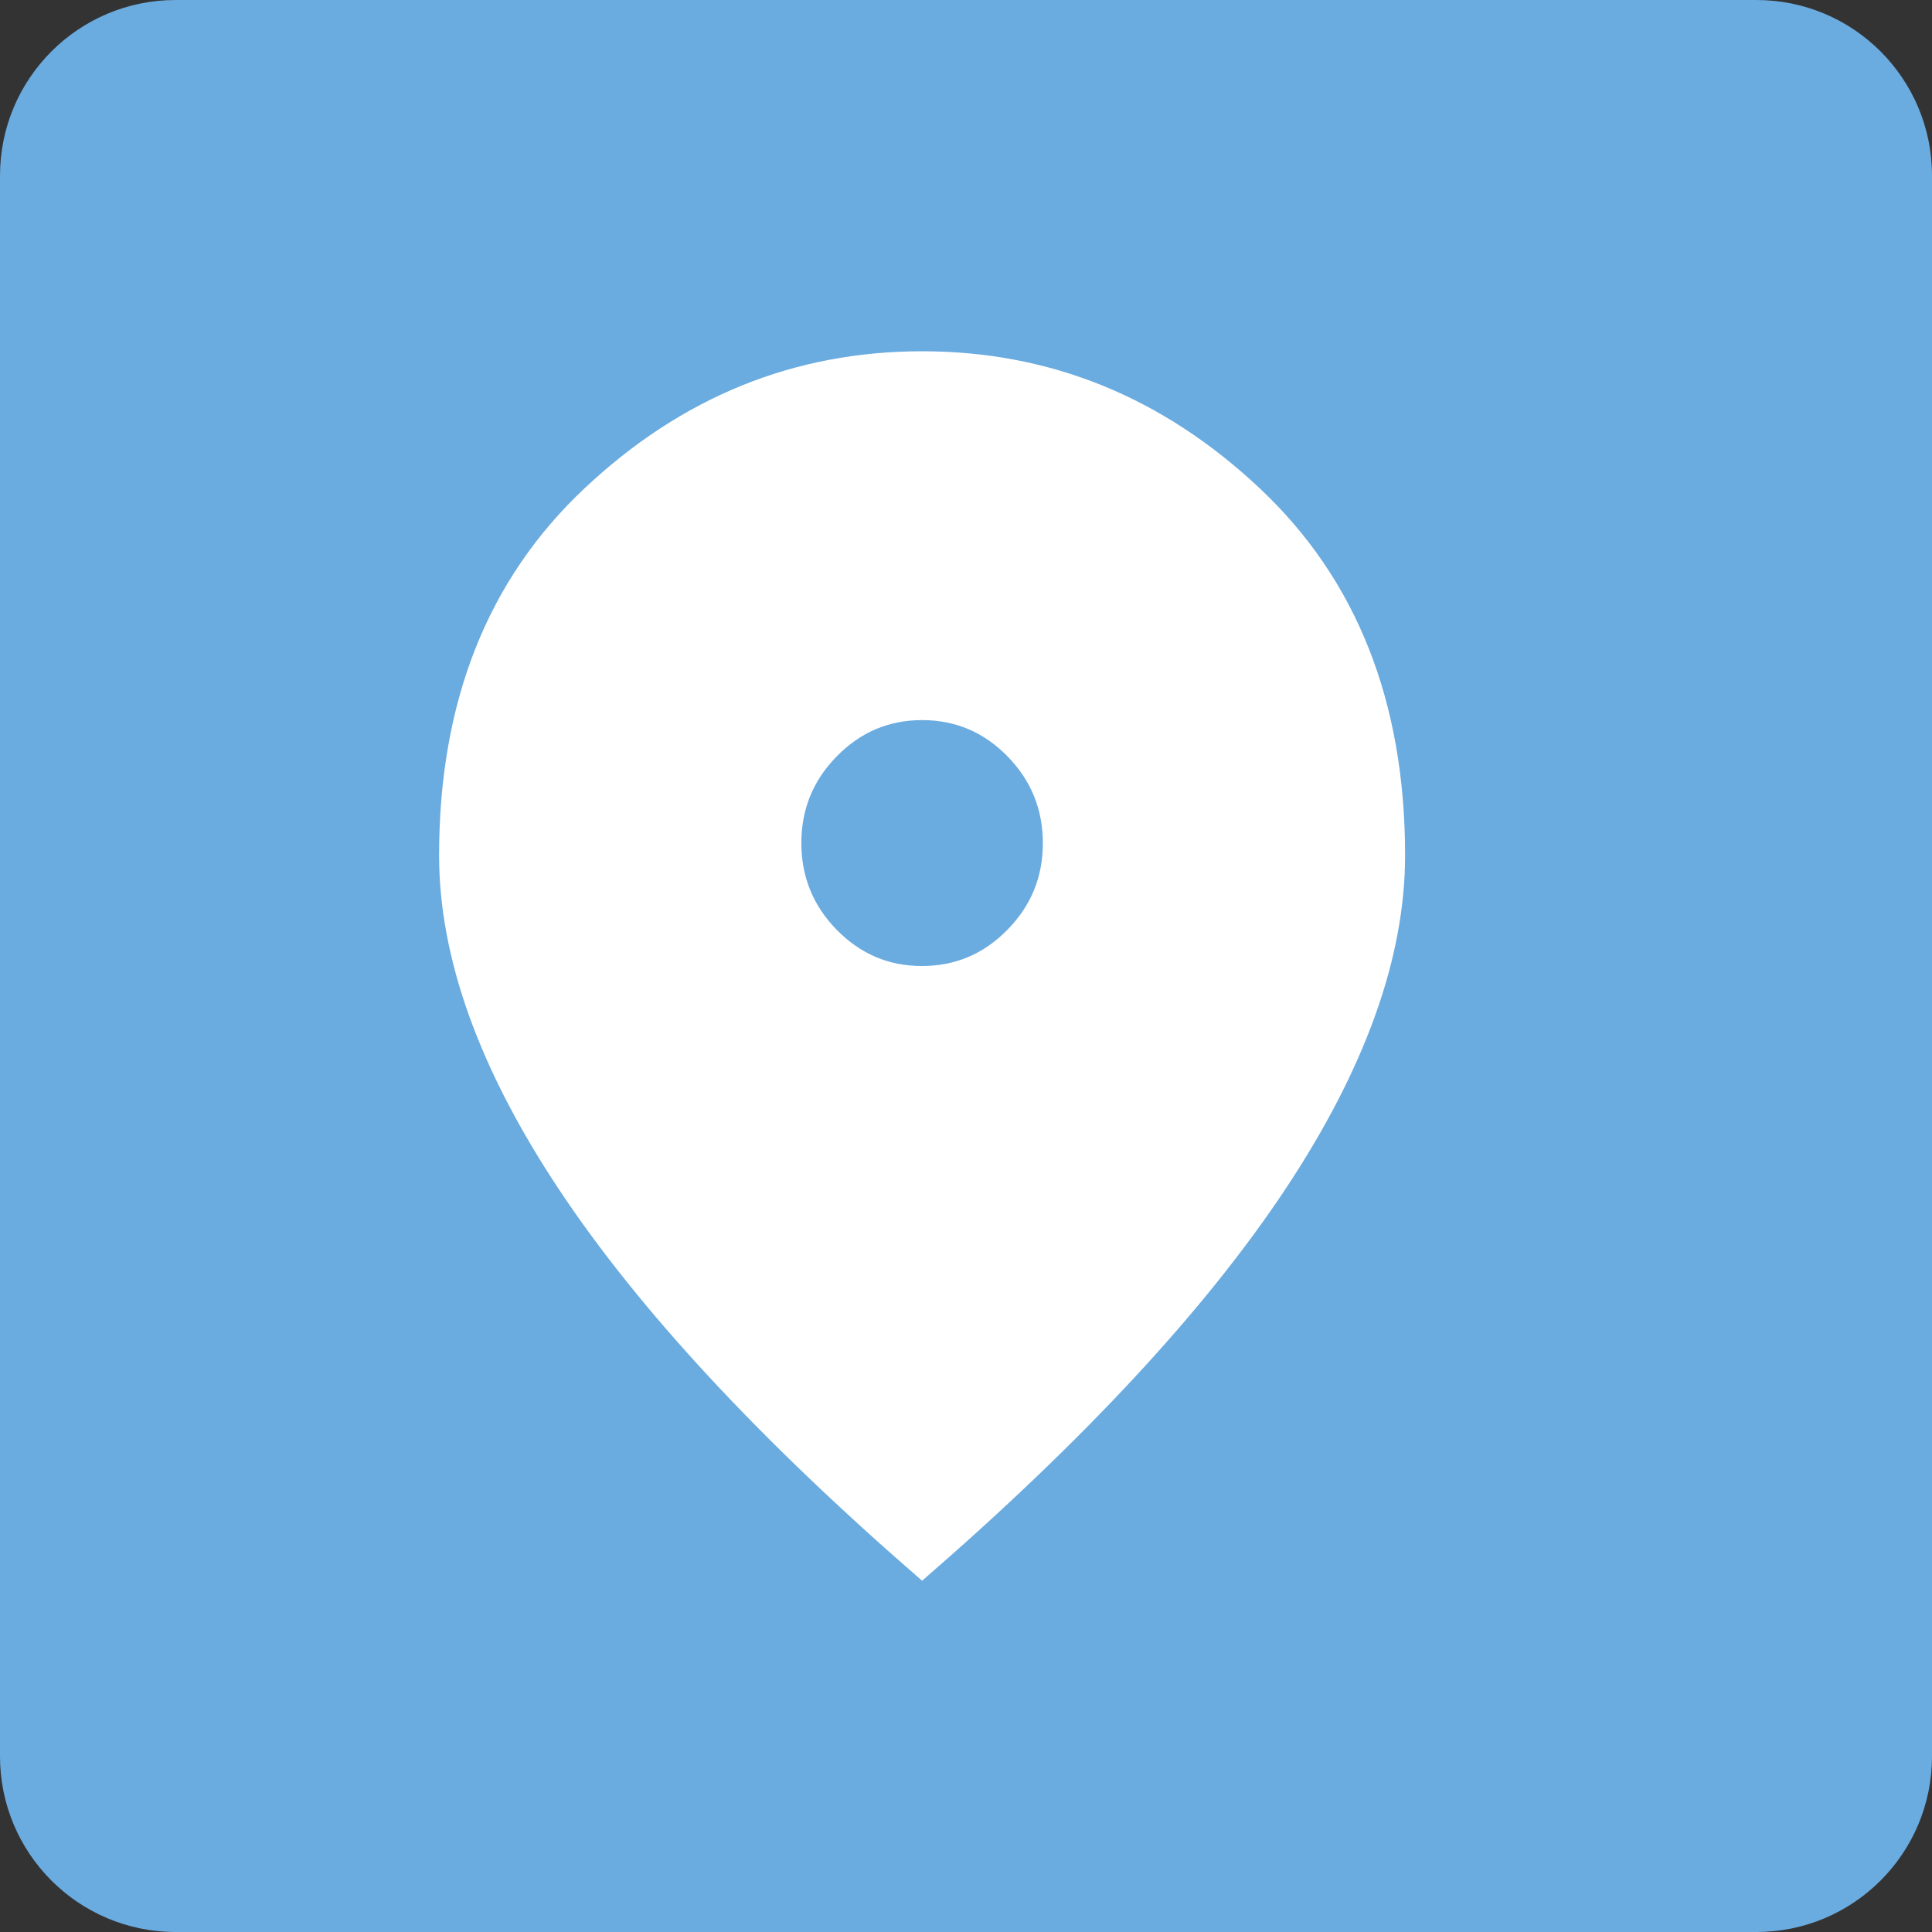 <svg width="22" height="22" viewBox="0 0 22 22" fill="none" xmlns="http://www.w3.org/2000/svg">
<rect x="0" y="0" width="22" height="22" fill="#333333" stroke="none"/>
<path d="M0 2C0 0.895 0.895 0 2 0H20C21.105 0 22 0.895 22 2V20C22 21.105 21.105 22 20 22H2C0.895 22 0 21.105 0 20V2Z" fill="#6AABE0"/>
<path d="M10.5 11C10.878 11 11.202 10.863 11.471 10.588C11.741 10.314 11.876 9.985 11.875 9.6C11.875 9.215 11.74 8.885 11.471 8.611C11.201 8.336 10.878 8.2 10.5 8.2C10.122 8.2 9.798 8.337 9.529 8.612C9.259 8.886 9.125 9.215 9.125 9.6C9.125 9.985 9.26 10.315 9.529 10.589C9.799 10.864 10.122 11.001 10.5 11ZM10.5 18C8.655 16.402 7.277 14.917 6.367 13.547C5.456 12.176 5 10.907 5 9.74C5 7.99 5.553 6.596 6.659 5.558C7.765 4.519 9.045 4 10.5 4C11.955 4 13.236 4.519 14.342 5.558C15.448 6.596 16 7.99 16 9.74C16 10.907 15.544 12.175 14.633 13.547C13.722 14.918 12.344 16.402 10.5 18Z" fill="white"/>
</svg>
